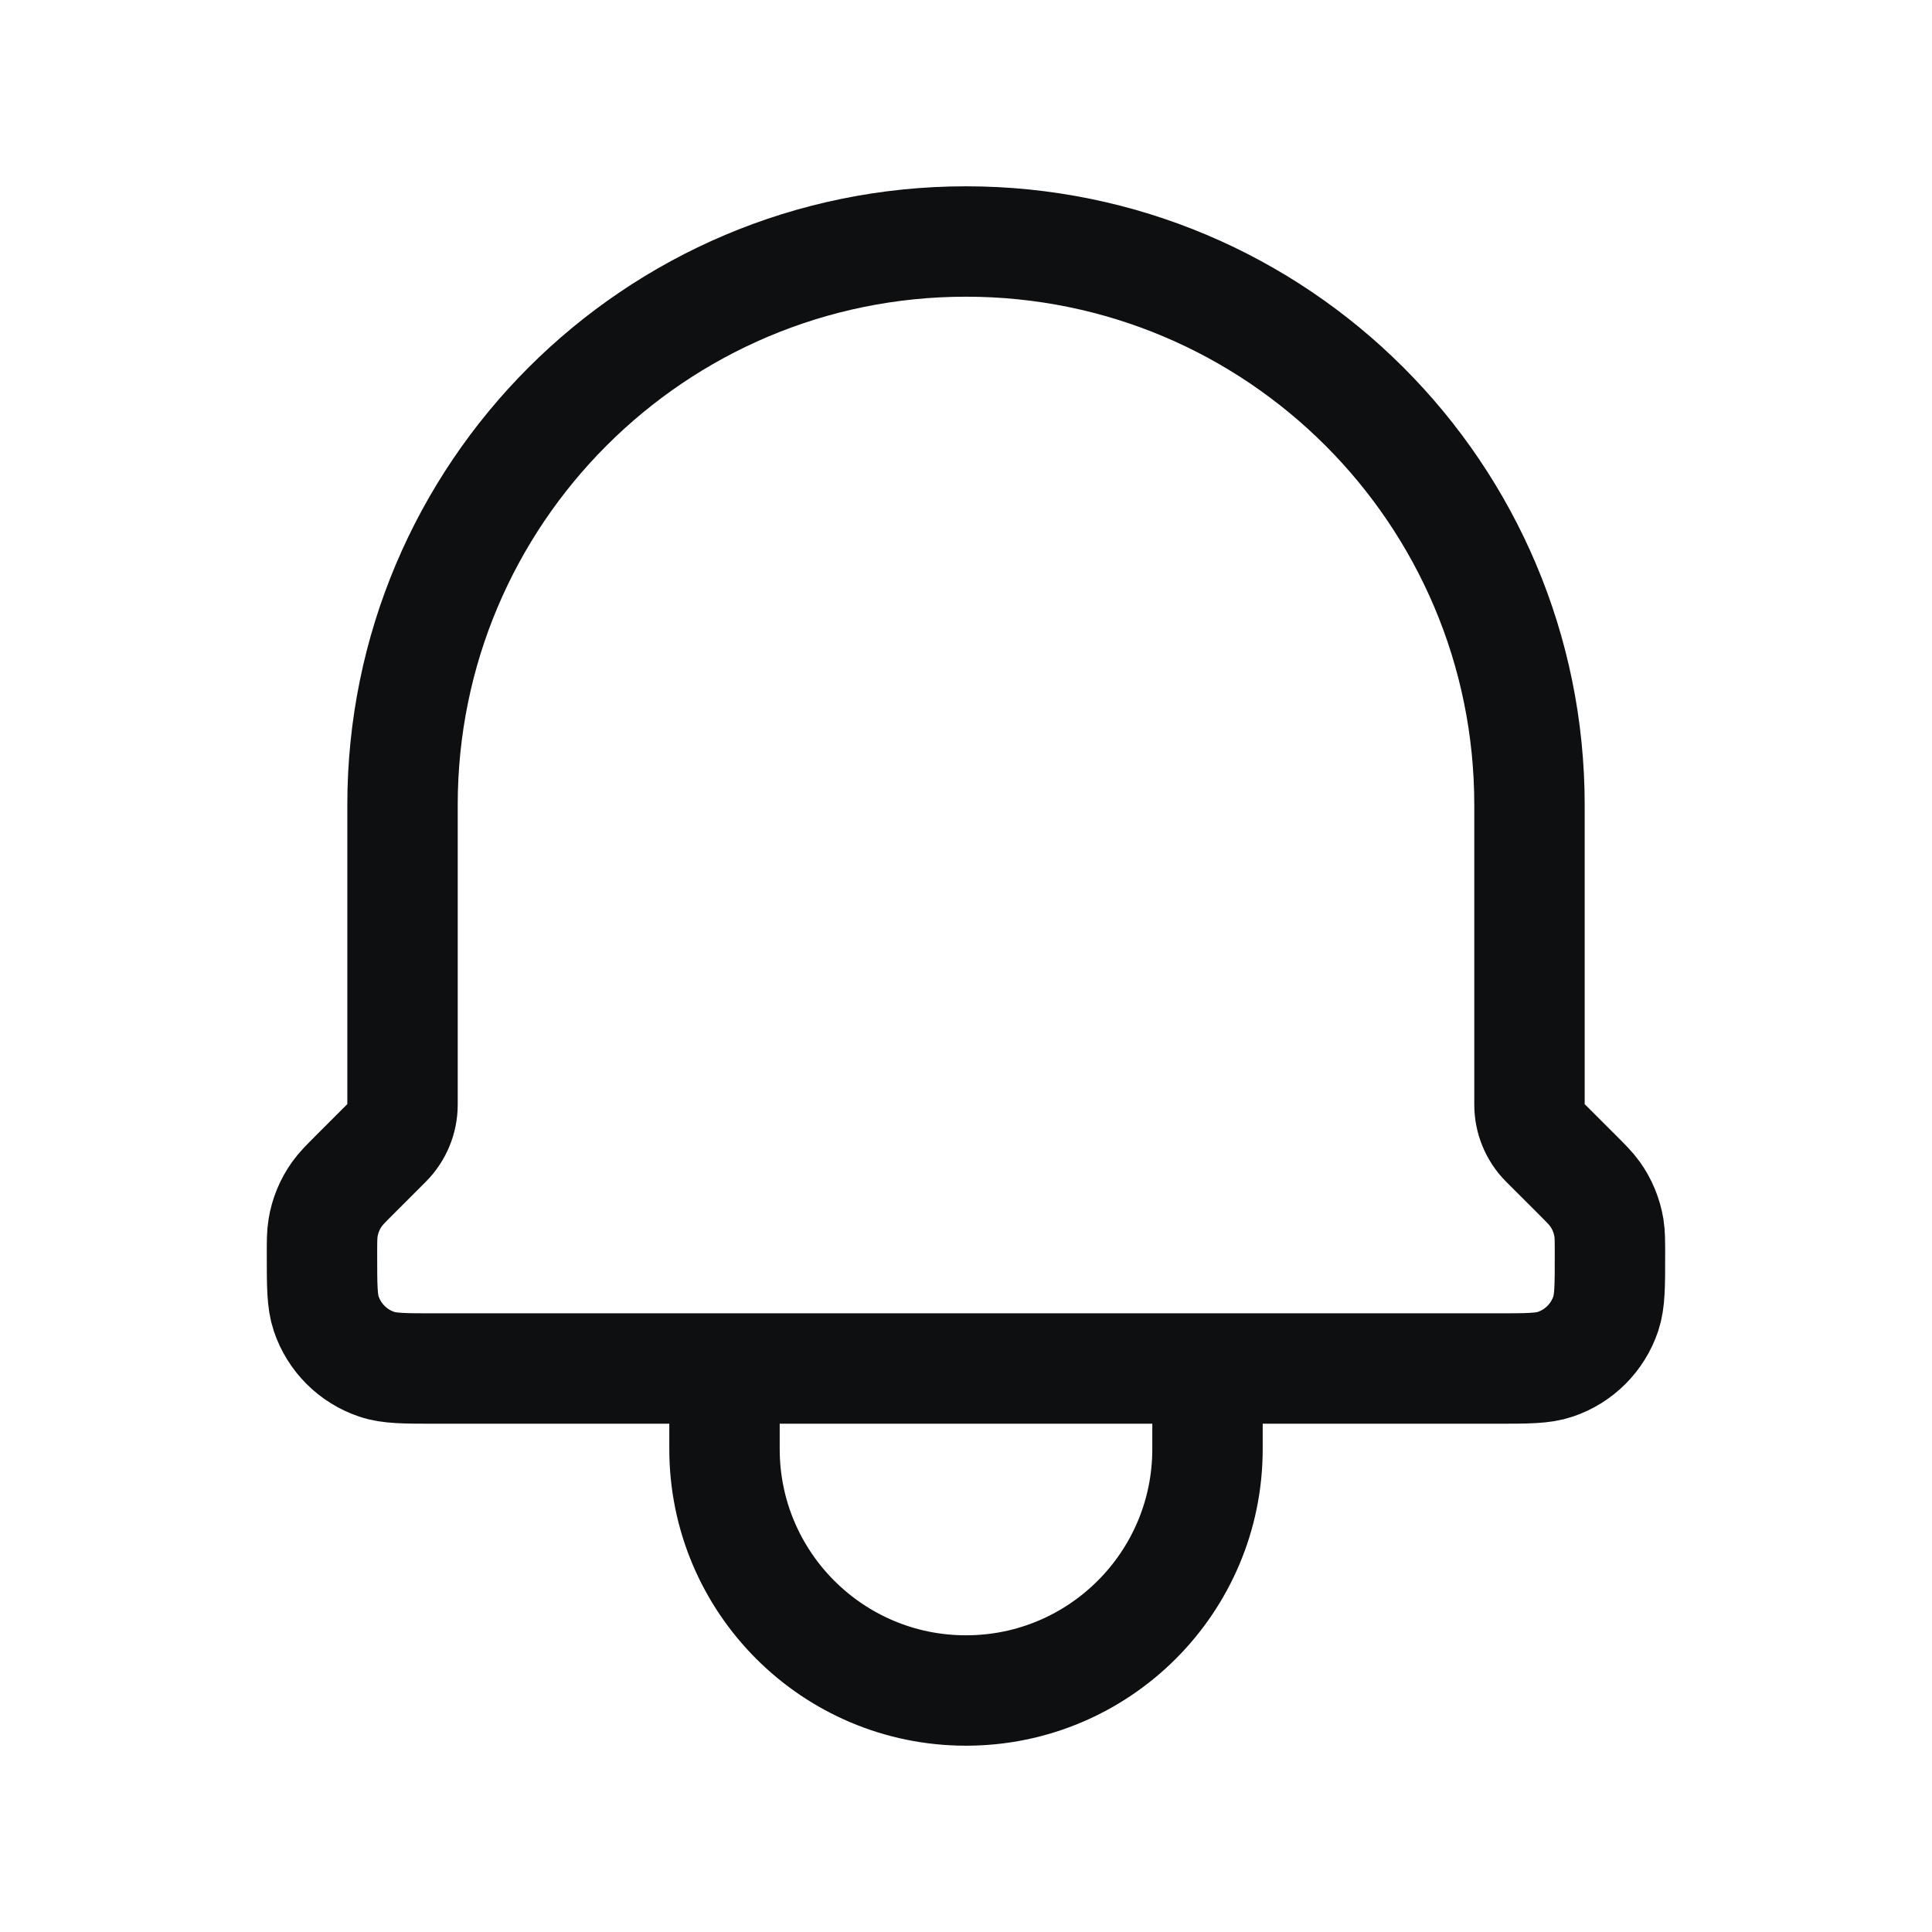 <svg width="35" height="35" viewBox="0 0 35 35" fill="none" xmlns="http://www.w3.org/2000/svg">
<path d="M21.875 24.792V26.25C21.875 28.666 19.916 30.625 17.5 30.625C15.084 30.625 13.125 28.666 13.125 26.25V24.792M21.875 24.792H13.125M21.875 24.792H27.111C27.669 24.792 27.949 24.792 28.175 24.715C28.607 24.57 28.944 24.231 29.09 23.8C29.166 23.573 29.166 23.292 29.166 22.73C29.166 22.483 29.166 22.36 29.147 22.243C29.11 22.021 29.024 21.811 28.893 21.629C28.824 21.532 28.736 21.445 28.563 21.271L27.994 20.703C27.811 20.52 27.708 20.271 27.708 20.012V14.583C27.708 8.945 23.138 4.375 17.5 4.375C11.862 4.375 7.292 8.945 7.292 14.583V20.012C7.292 20.271 7.188 20.52 7.005 20.703L6.437 21.271C6.263 21.445 6.176 21.532 6.107 21.629C5.976 21.811 5.889 22.021 5.853 22.243C5.833 22.36 5.833 22.483 5.833 22.73C5.833 23.292 5.833 23.573 5.91 23.8C6.055 24.231 6.394 24.57 6.826 24.715C7.052 24.792 7.331 24.792 7.889 24.792H13.125" stroke="#0E0F10" stroke-width="2" stroke-linecap="round" stroke-linejoin="round"/>
</svg>
